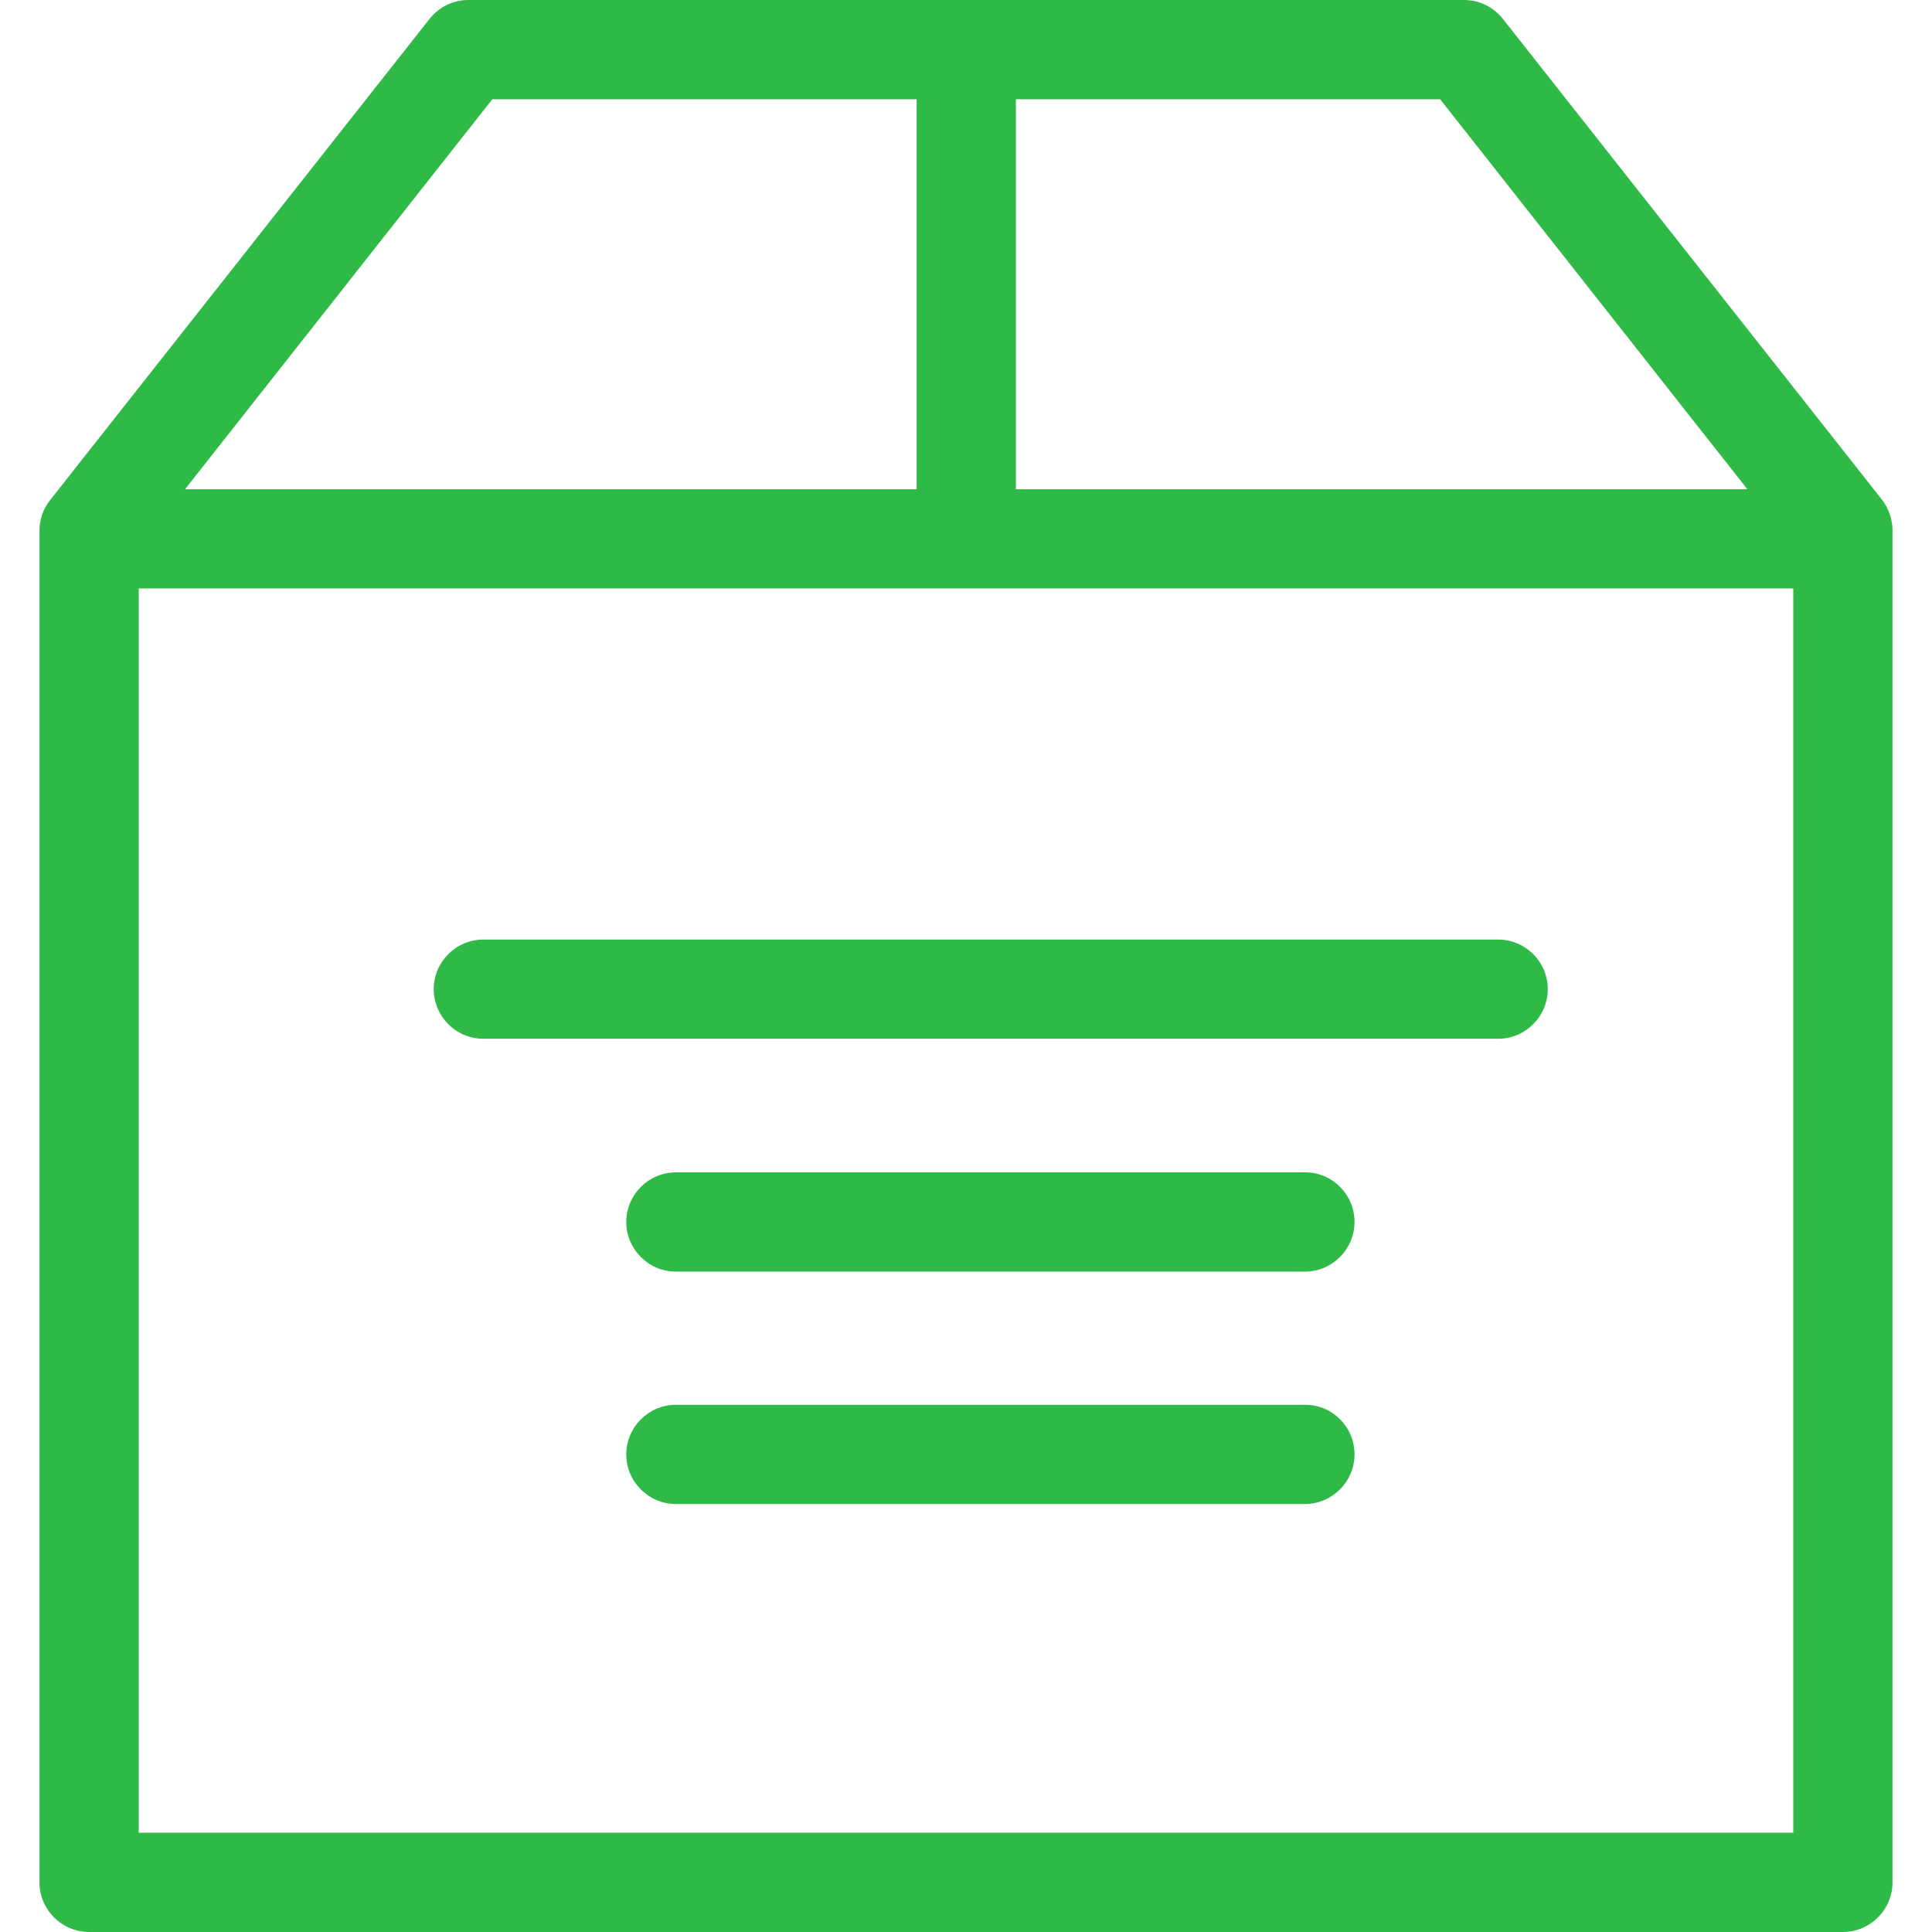 <svg width="32" height="32" viewBox="0 0 32 32" fill="none" xmlns="http://www.w3.org/2000/svg">
<g id="package 1" clip-path="url(#clip0_551_832)">
<g id="Group">
<g id="Group_2">
<path id="Vector" d="M31.175 8.281L24.894 0.315C24.736 0.116 24.504 0 24.25 0H7.757C7.504 0 7.271 0.116 7.113 0.315L0.832 8.281C0.716 8.425 0.654 8.603 0.654 8.788V31.178C0.654 31.63 1.024 32 1.476 32H30.524C30.976 32 31.346 31.63 31.346 31.178V8.788C31.346 8.603 31.284 8.425 31.175 8.281ZM28.942 8.103H16.826V1.644H23.853L28.942 8.103ZM8.154 1.644H15.182V8.103H3.065L8.154 1.644ZM2.298 30.356V9.747H29.702V30.356H2.298Z" fill="#2FB946"/>
<path id="Vector_2" d="M24.814 15.562H8.006C7.553 15.562 7.184 15.931 7.184 16.383C7.184 16.835 7.553 17.205 8.006 17.205H24.814C25.266 17.205 25.636 16.835 25.636 16.383C25.636 15.931 25.266 15.562 24.814 15.562Z" fill="#2FB946"/>
<path id="Vector_3" d="M21.62 19.418H11.195C10.743 19.418 10.373 19.788 10.373 20.24C10.373 20.692 10.743 21.062 11.195 21.062H21.613C22.065 21.062 22.435 20.692 22.435 20.24C22.435 19.788 22.072 19.418 21.62 19.418Z" fill="#2FB946"/>
<path id="Vector_4" d="M21.62 23.268H11.195C10.743 23.268 10.373 23.637 10.373 24.09C10.373 24.542 10.743 24.911 11.195 24.911H21.613C22.065 24.911 22.435 24.542 22.435 24.09C22.435 23.637 22.072 23.268 21.62 23.268Z" fill="#2FB946"/>
</g>
</g>
</g>
<defs>
<clipPath id="clip0_551_832">
<rect width="32" height="32" fill="white"/>
</clipPath>
</defs>
</svg>
